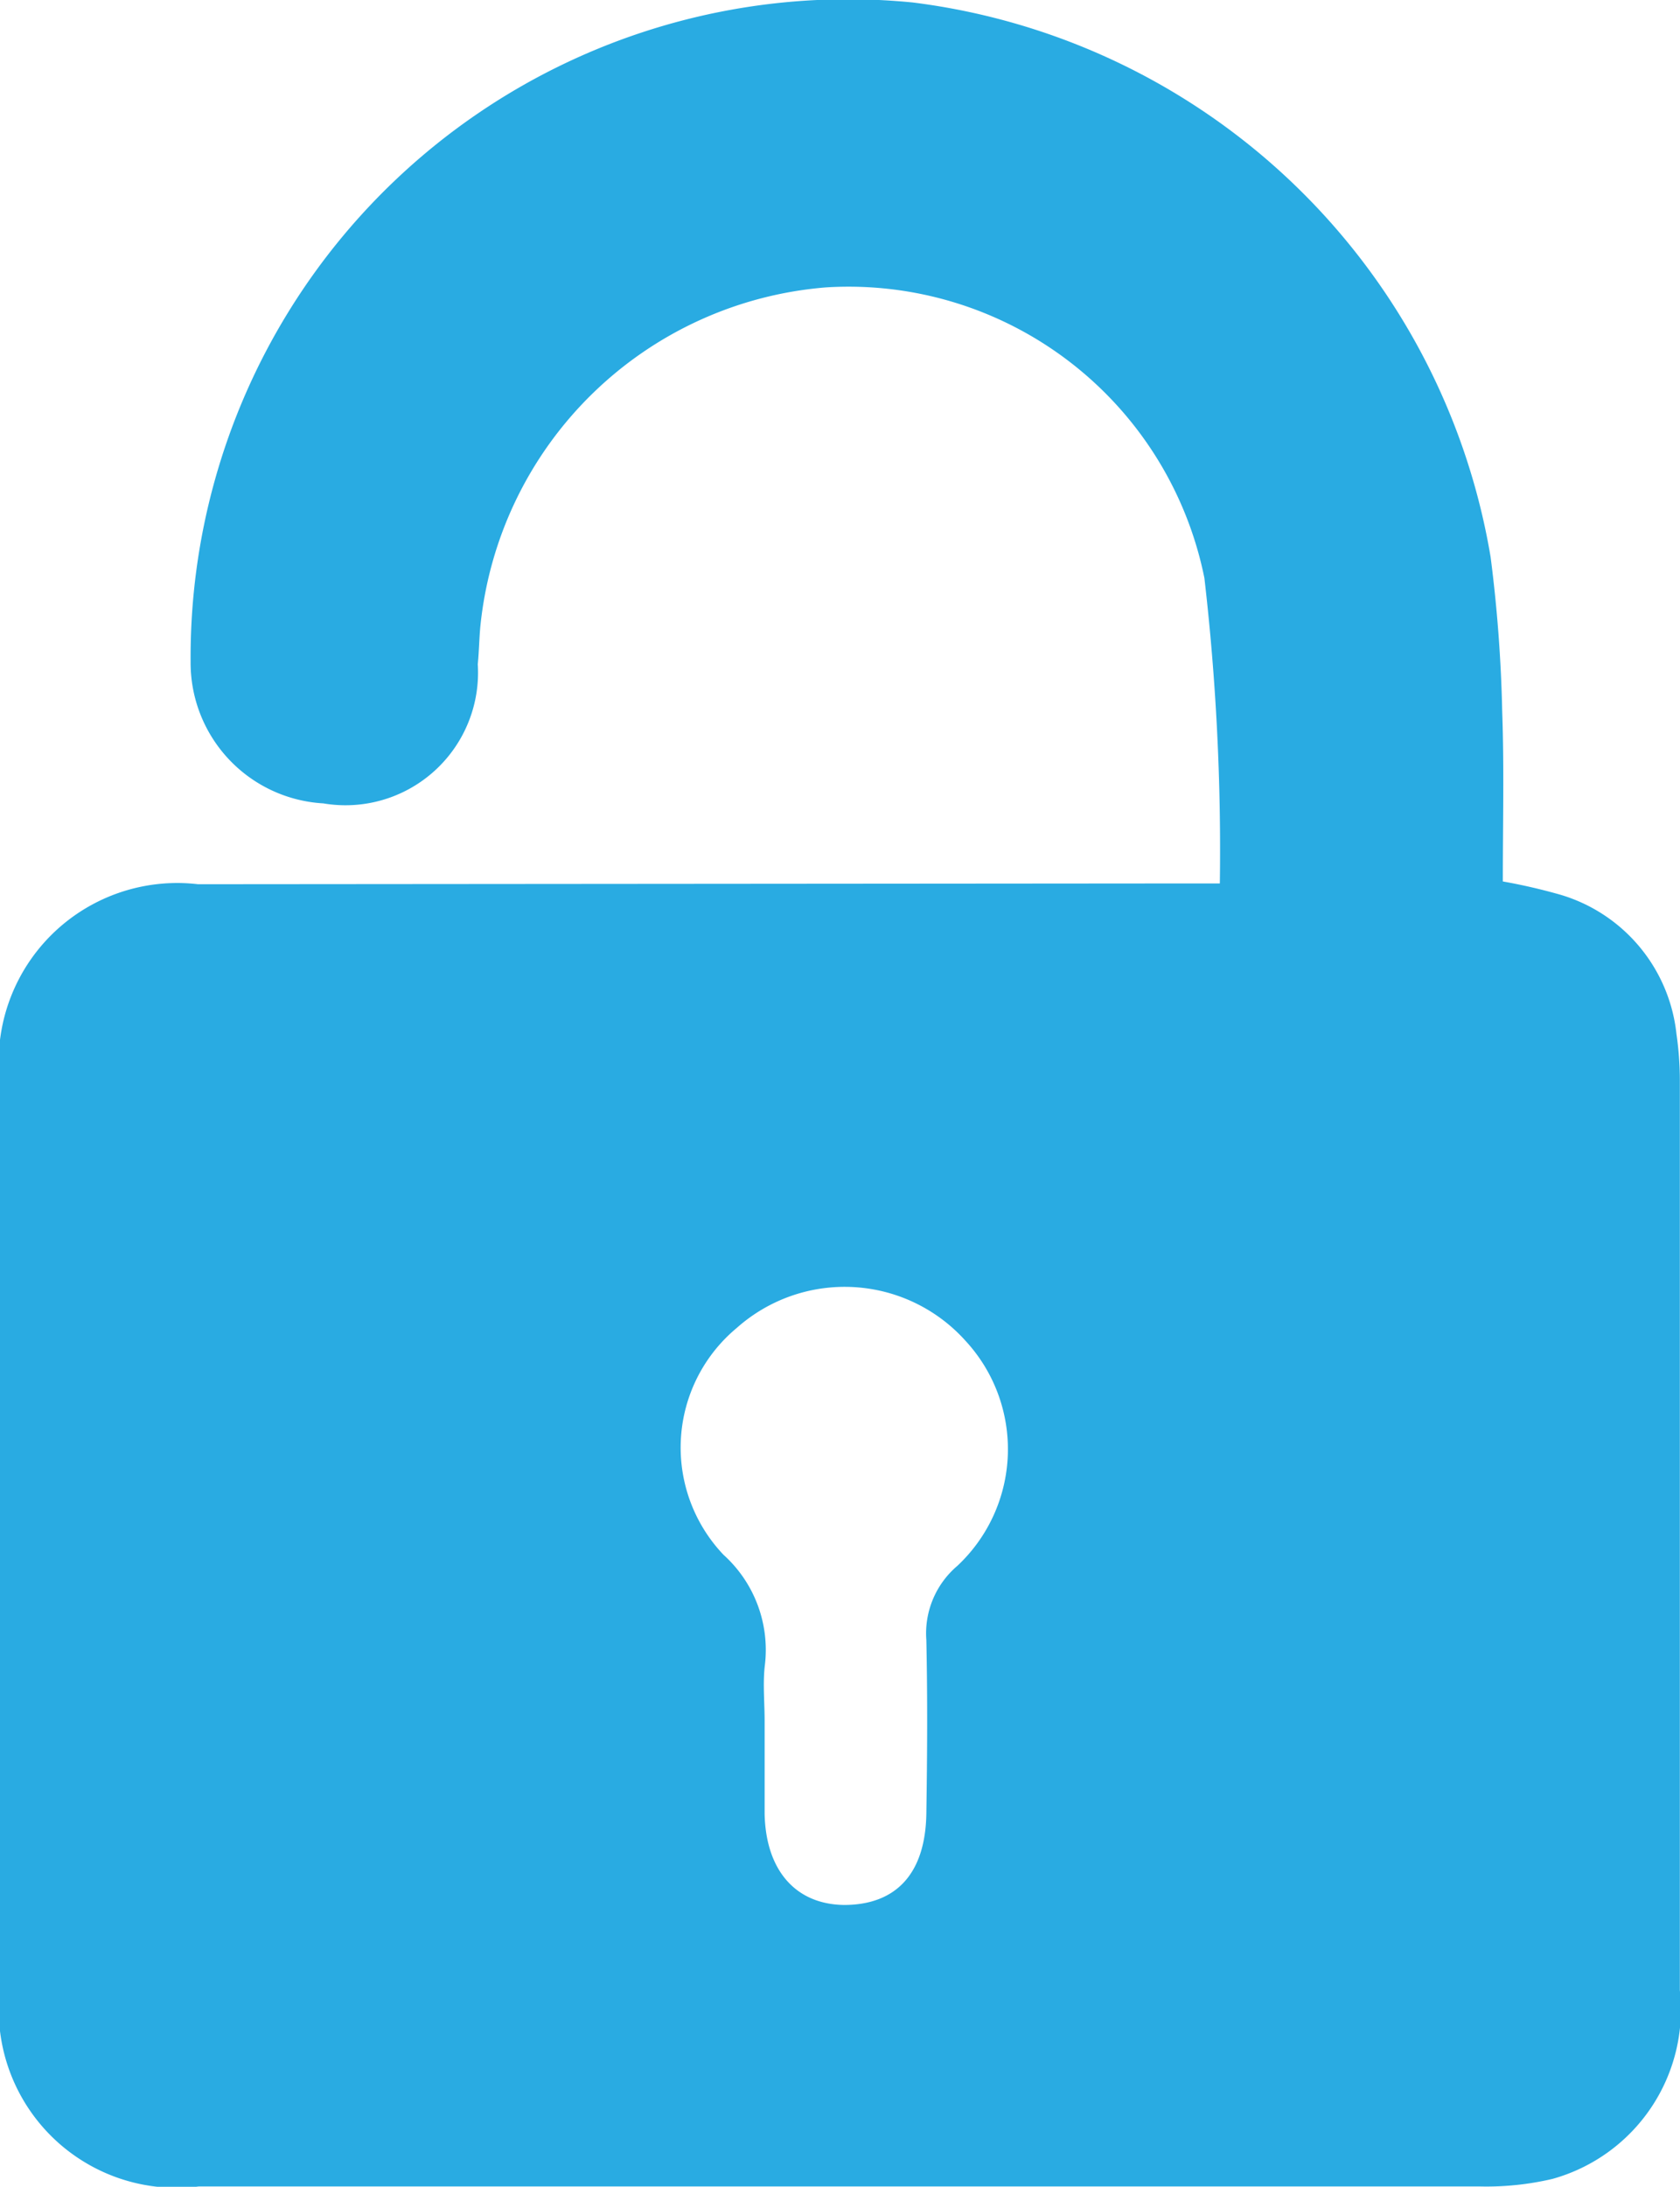 <svg xmlns="http://www.w3.org/2000/svg" width="10.876" height="14.146" viewBox="0 0 10.876 14.146"><g transform="translate(1265.138 -1249.045)"><path d="M-1255.409,1254.747a3.754,3.754,0,0,1,.373.086,1.057,1.057,0,0,1,.751.9,2.1,2.1,0,0,1,.022.309q0,2.939,0,5.878a1.136,1.136,0,0,1-.824,1.22,1.867,1.867,0,0,1-.473.049q-4.145,0-8.291,0a1.152,1.152,0,0,1-1.287-1.281q0-2.927,0-5.854a1.156,1.156,0,0,1,1.282-1.289l6.284-.005h.331a15.276,15.276,0,0,0-.1-1.976,2.35,2.35,0,0,0-2.448-1.88,2.446,2.446,0,0,0-2.24,2.2c-.007.079-.008.159-.016.238a.858.858,0,0,1-1,.9.911.911,0,0,1-.859-.916,4.256,4.256,0,0,1,4.675-4.265,4.338,4.338,0,0,1,3.741,3.588,9.3,9.3,0,0,1,.075,1C-1255.4,1254.011-1255.409,1254.369-1255.409,1254.747Zm-4.779,5.43c0,.2,0,.4,0,.6.007.366.2.587.514.591.335,0,.527-.2.533-.591s.008-.748,0-1.122a.573.573,0,0,1,.2-.48,1.033,1.033,0,0,0,.053-1.457,1.051,1.051,0,0,0-1.48-.083,1.006,1.006,0,0,0-.086,1.468.828.828,0,0,1,.267.719C-1260.2,1259.937-1260.188,1260.057-1260.188,1260.177Z" transform="translate(0 0)" fill="#29abe2" fill-rule="evenodd"/></g></svg>